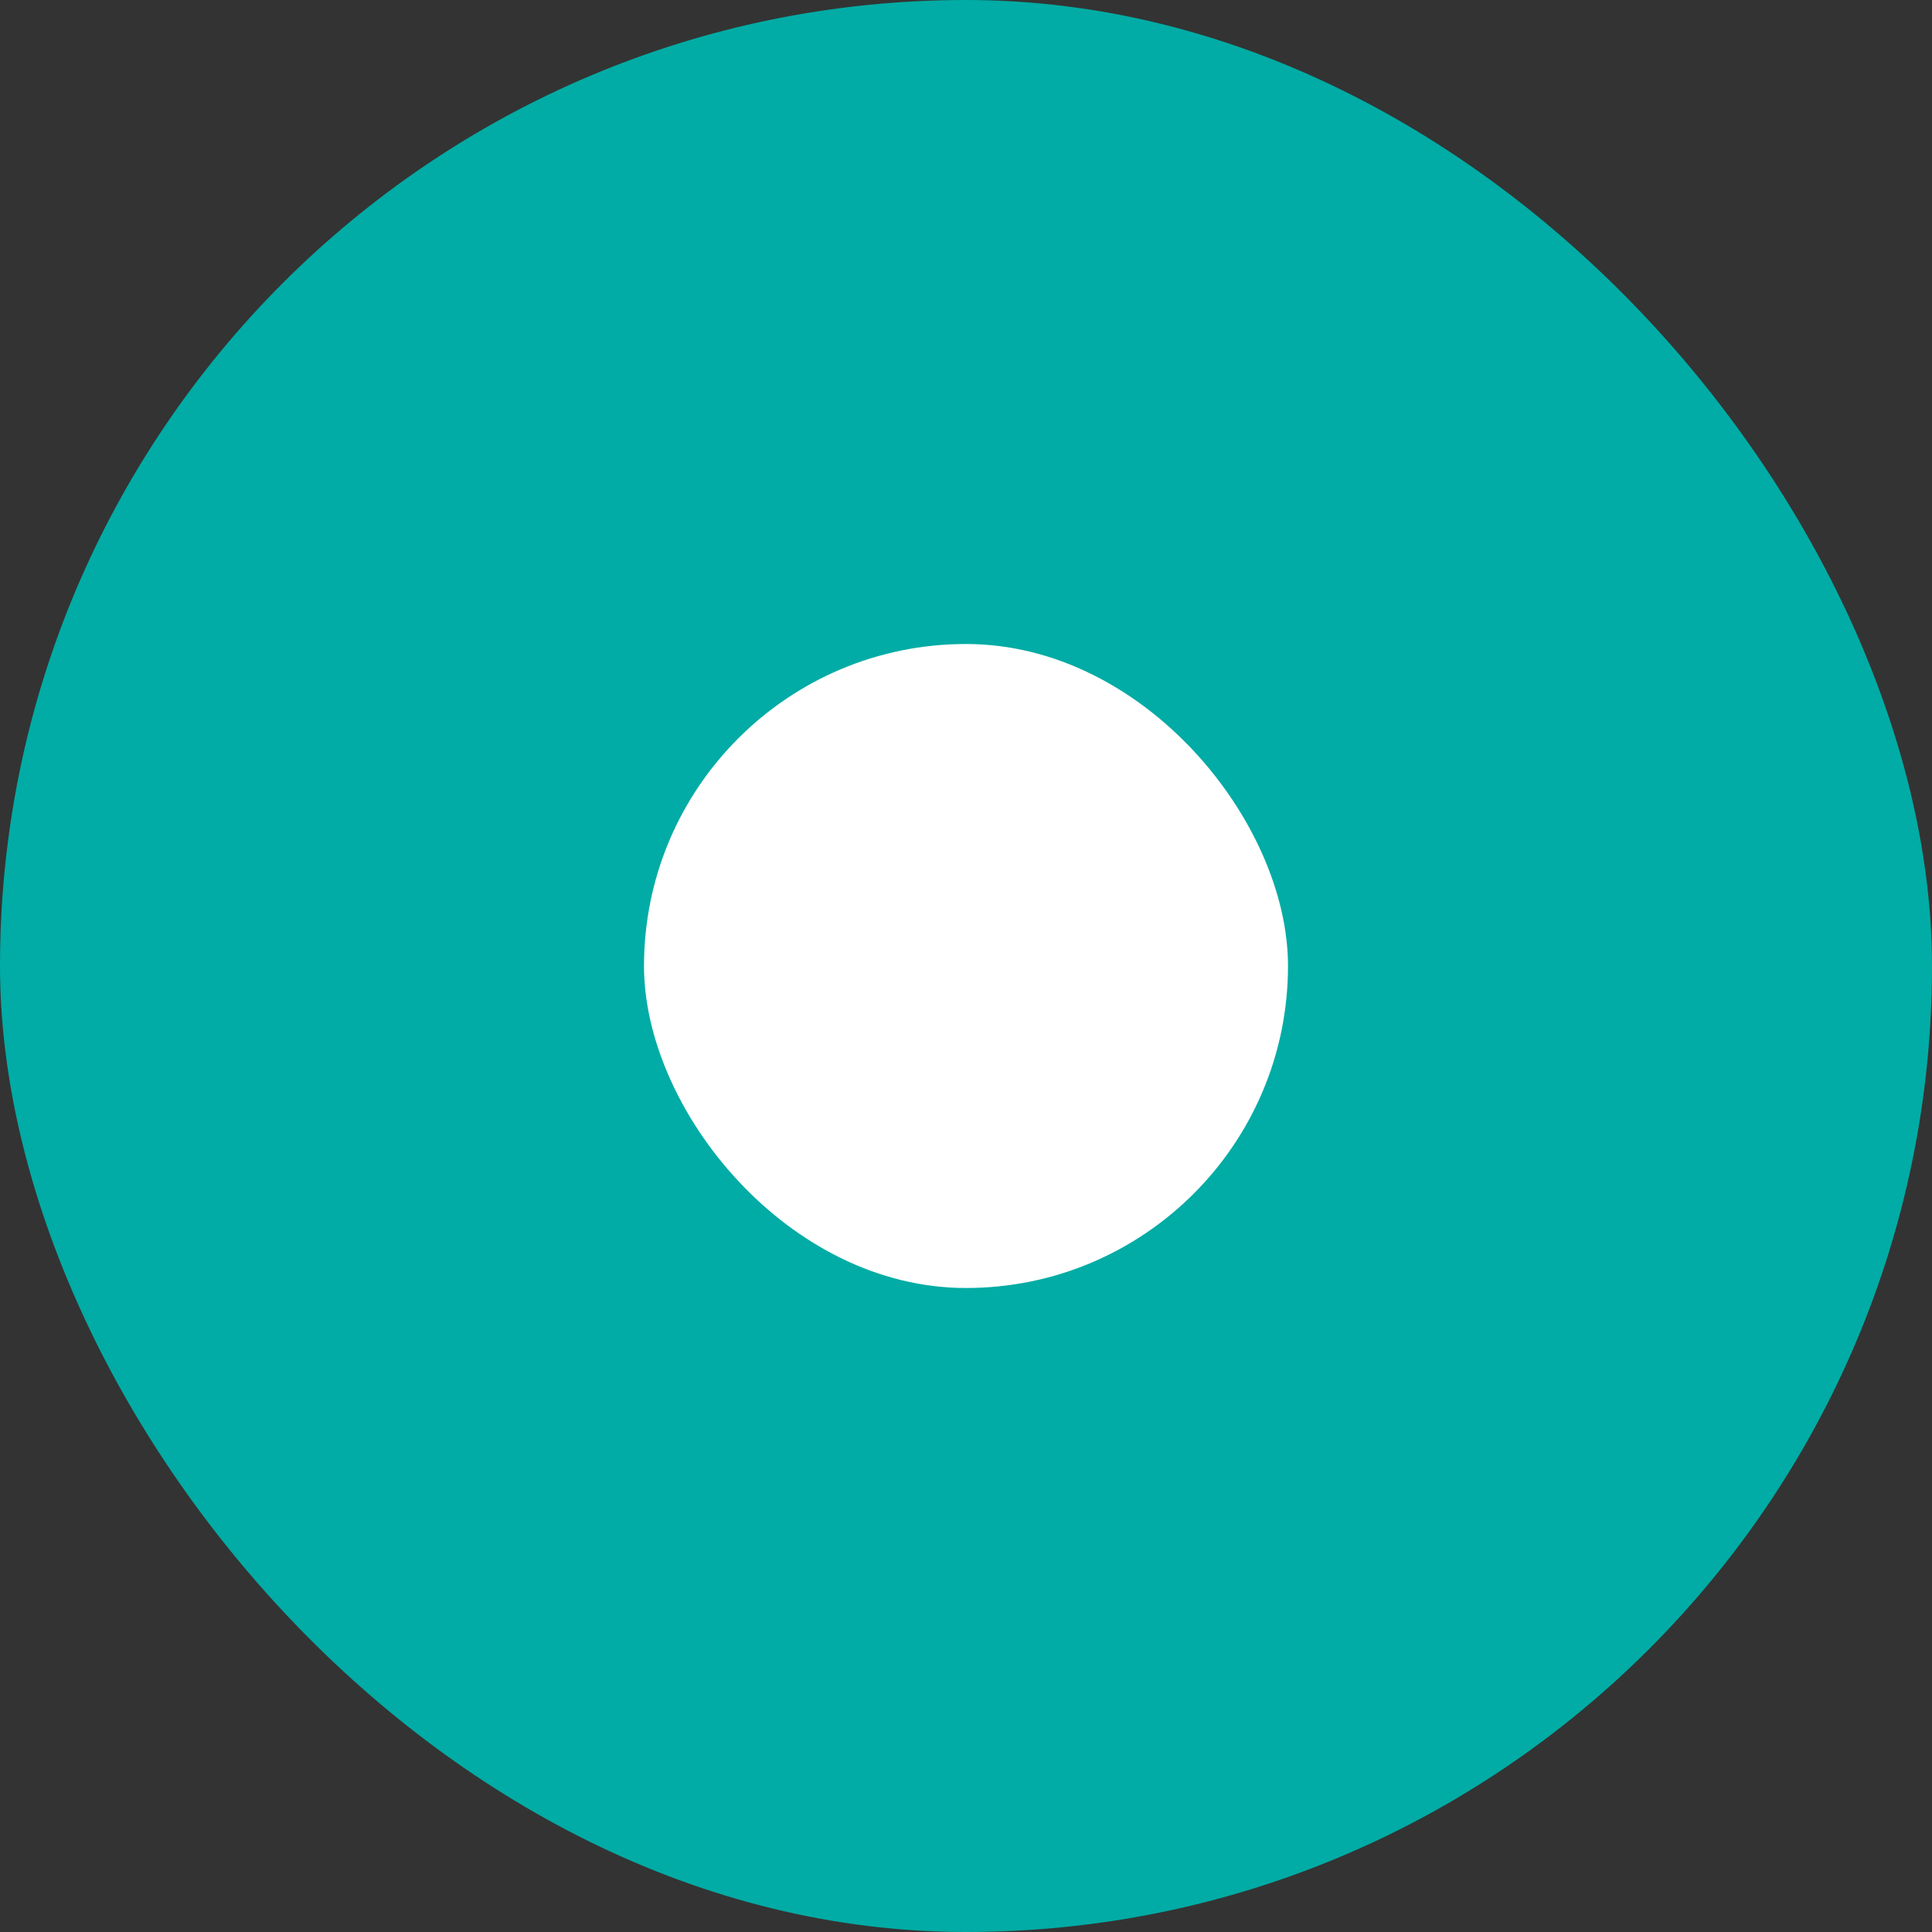 <svg width="24" height="24" viewBox="0 0 24 24" fill="none" xmlns="http://www.w3.org/2000/svg" xmlns:xlink="http://www.w3.org/1999/xlink">
	<rect x="0" y="0" width="24" height="24" fill="#333333" stroke="none"/>
	<desc>
			Created with Pixso.
	</desc>
	<defs/>
	<rect id="th-1 / Form / Radio / On" rx="0" width="23" height="23" transform="translate(0.5 0.5)" fill="#FFFFFF" fill-opacity="0"/>
	<rect id="Rectangle 47" rx="12" width="24" height="24" fill="#00ACA5" fill-opacity="1"/>
	<rect id="Rectangle" x="8" y="8" rx="4" width="8" height="8" fill="#FFFFFF" fill-opacity="1"/>
</svg>

